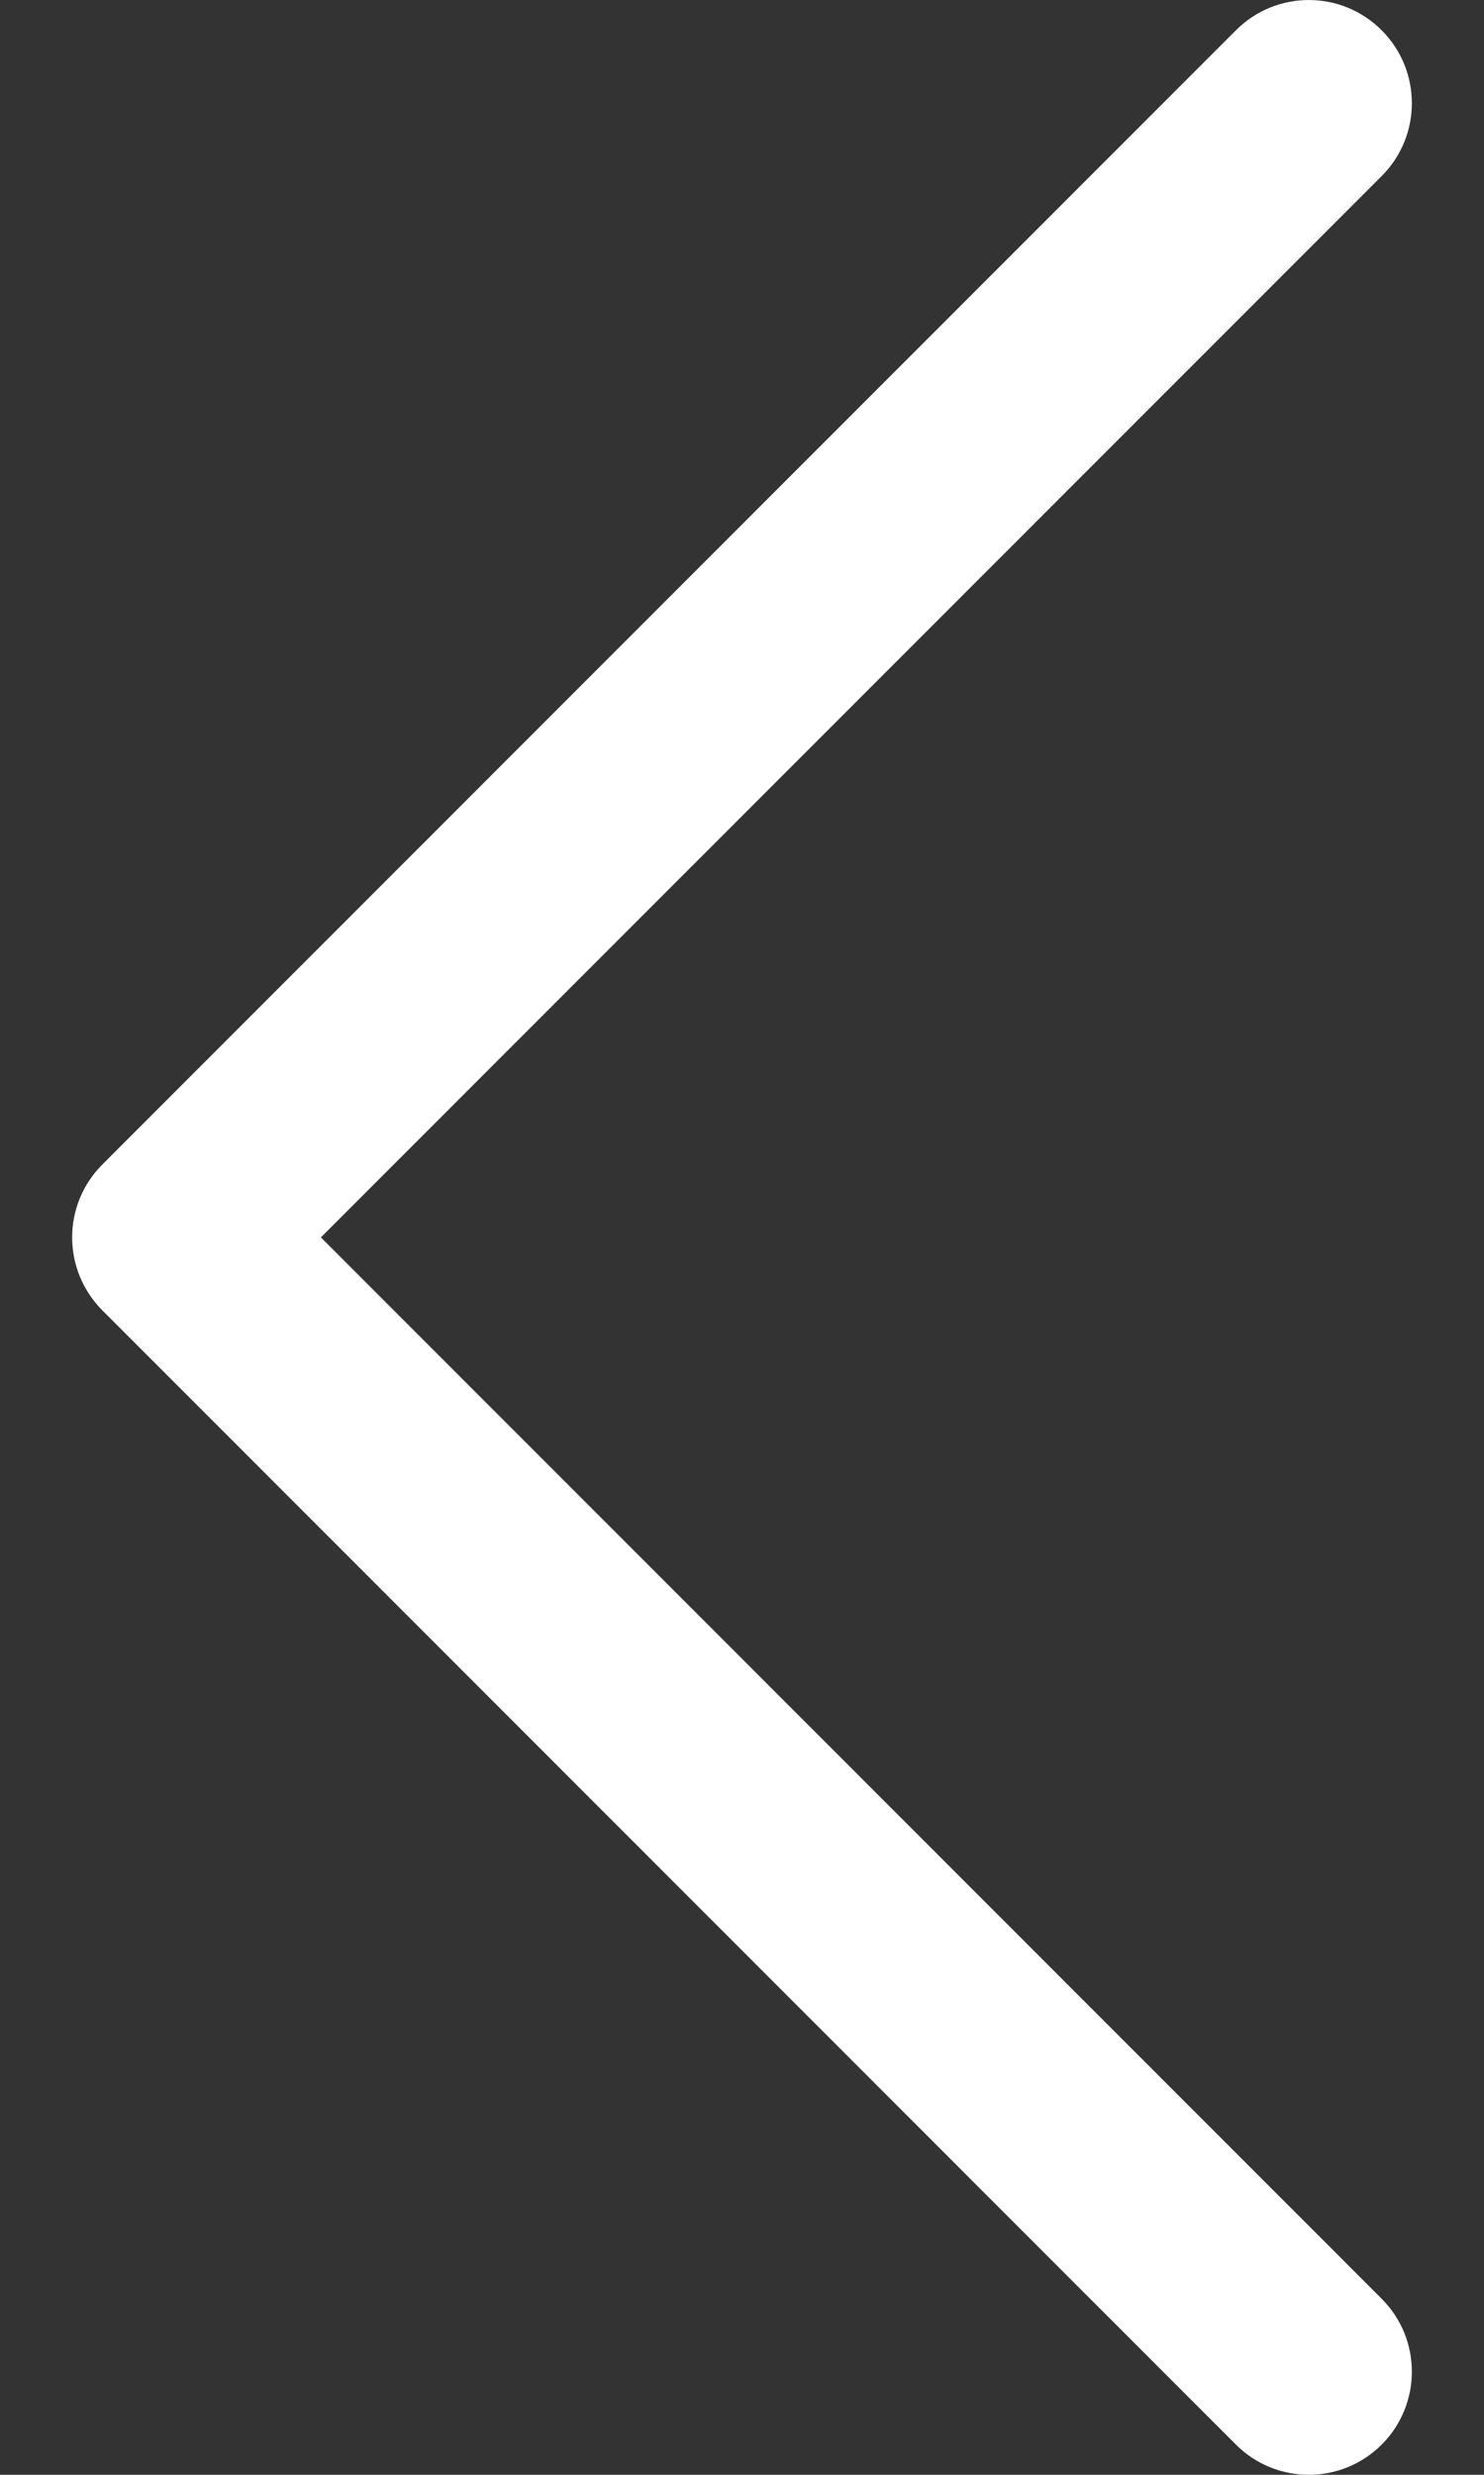 <svg width="18" height="30" viewBox="0 0 18 30" fill="none" xmlns="http://www.w3.org/2000/svg">
<rect x="0" y="0" width="18" height="30" fill="#333333" stroke="none"/>
<path d="M16.759 29.634C17.247 29.145 17.247 28.355 16.759 27.866L3.892 15L16.759 2.134C17.247 1.646 17.247 0.856 16.759 0.367C16.27 -0.122 15.48 -0.122 14.991 0.367L1.241 14.117C0.998 14.36 0.875 14.68 0.875 15C0.875 15.32 0.998 15.64 1.241 15.884L14.991 29.634C15.48 30.122 16.27 30.122 16.759 29.634Z" fill="white"/>
</svg>
